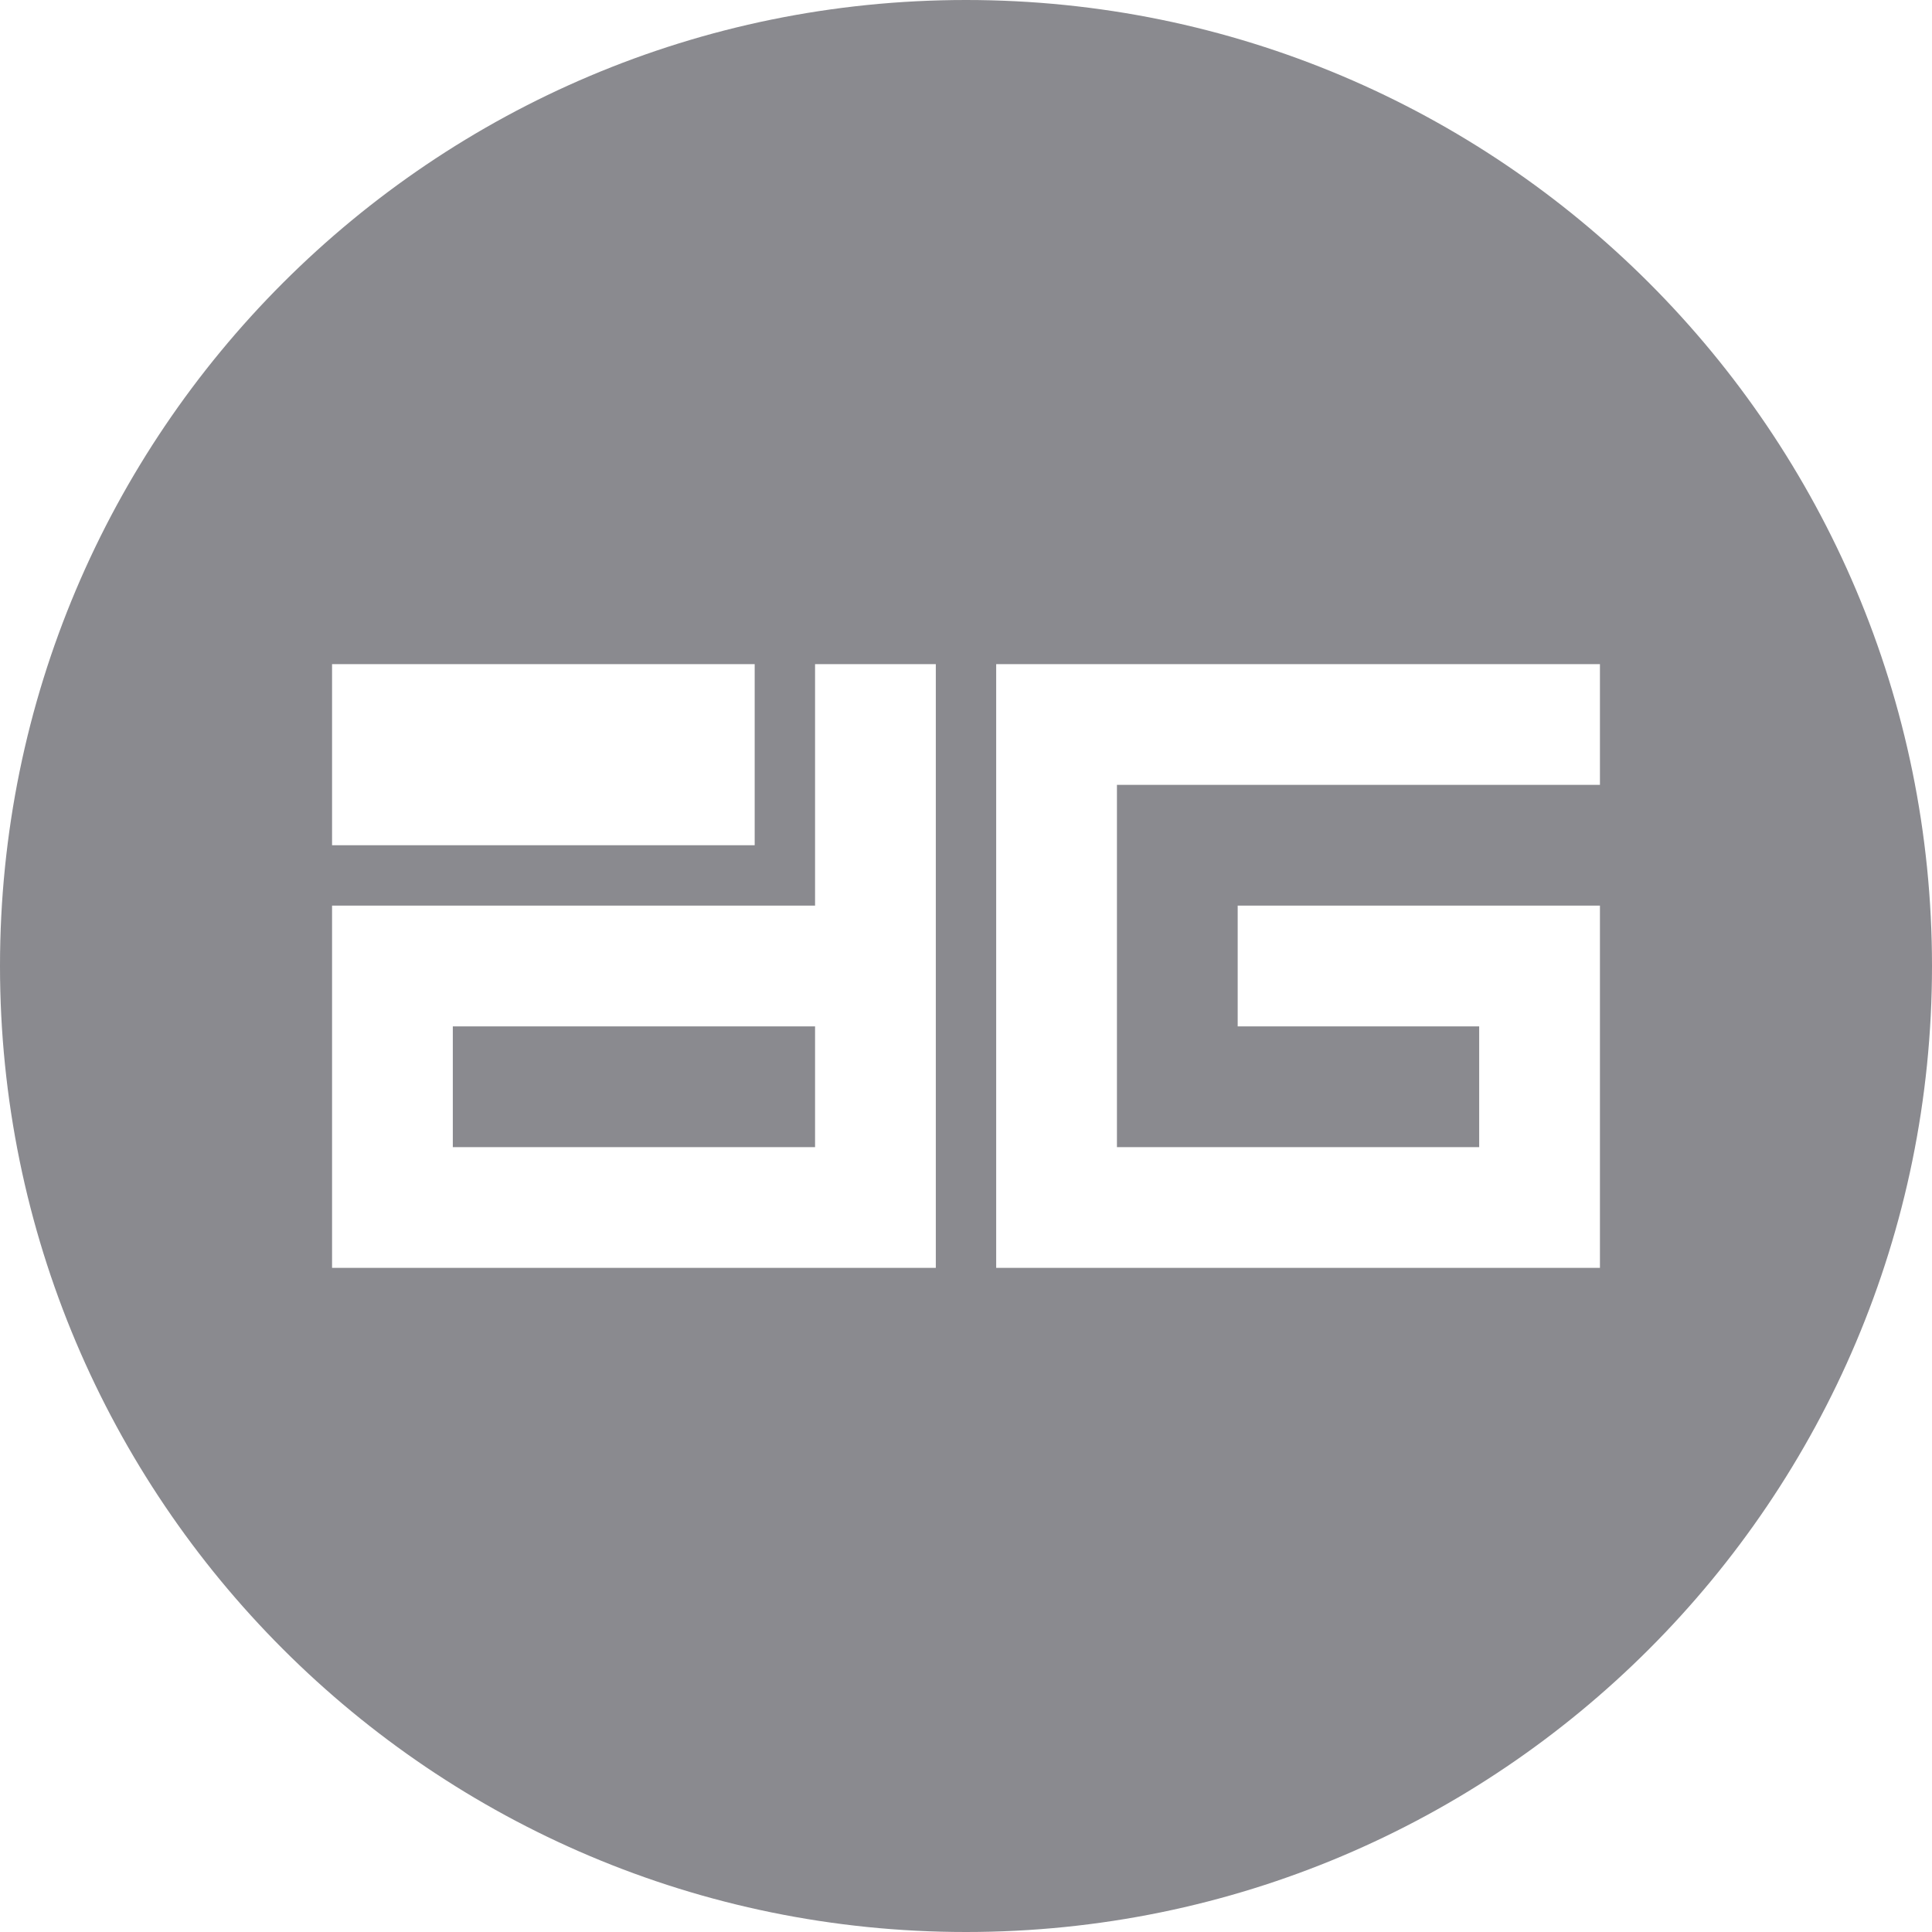 <?xml version="1.0" encoding="UTF-8"?>
<svg width="24px" height="24px" viewBox="0 0 24 24" version="1.1" xmlns="http://www.w3.org/2000/svg" xmlns:xlink="http://www.w3.org/1999/xlink">
    <!-- Generator: Sketch 53.2 (72643) - https://sketchapp.com -->
    <title>dgd</title>
    <desc>Created with Sketch.</desc>
    <g id="dgd" stroke="none" stroke-width="1" fill="none" fill-rule="evenodd">
        <g fill="#8A8A8F" fill-rule="nonzero" id="Shape">
            <path d="M12,24 C5.372,24 0,18.628 0,12 C0,5.372 5.372,0 12,0 C18.628,0 24,5.372 24,12 C24,18.628 18.628,24 12,24 Z M4.125,8.25 L4.125,15.75 L11.625,15.75 L11.625,8.25 L4.125,8.25 Z M9.375,10.5 L9.375,8.25 L10.125,8.25 L10.125,11.25 L4.125,11.25 L4.125,10.5 L9.375,10.5 Z M5.625,12.75 L10.125,12.75 L10.125,14.25 L5.625,14.25 L5.625,12.75 Z M19.875,9.75 L19.875,8.25 L12.375,8.25 L12.375,15.75 L19.875,15.75 L19.875,11.25 L15.375,11.25 L15.375,12.75 L18.375,12.75 L18.375,14.25 L13.875,14.25 L13.875,9.75 L19.875,9.75 Z"></path>
        </g>
    </g>
</svg>